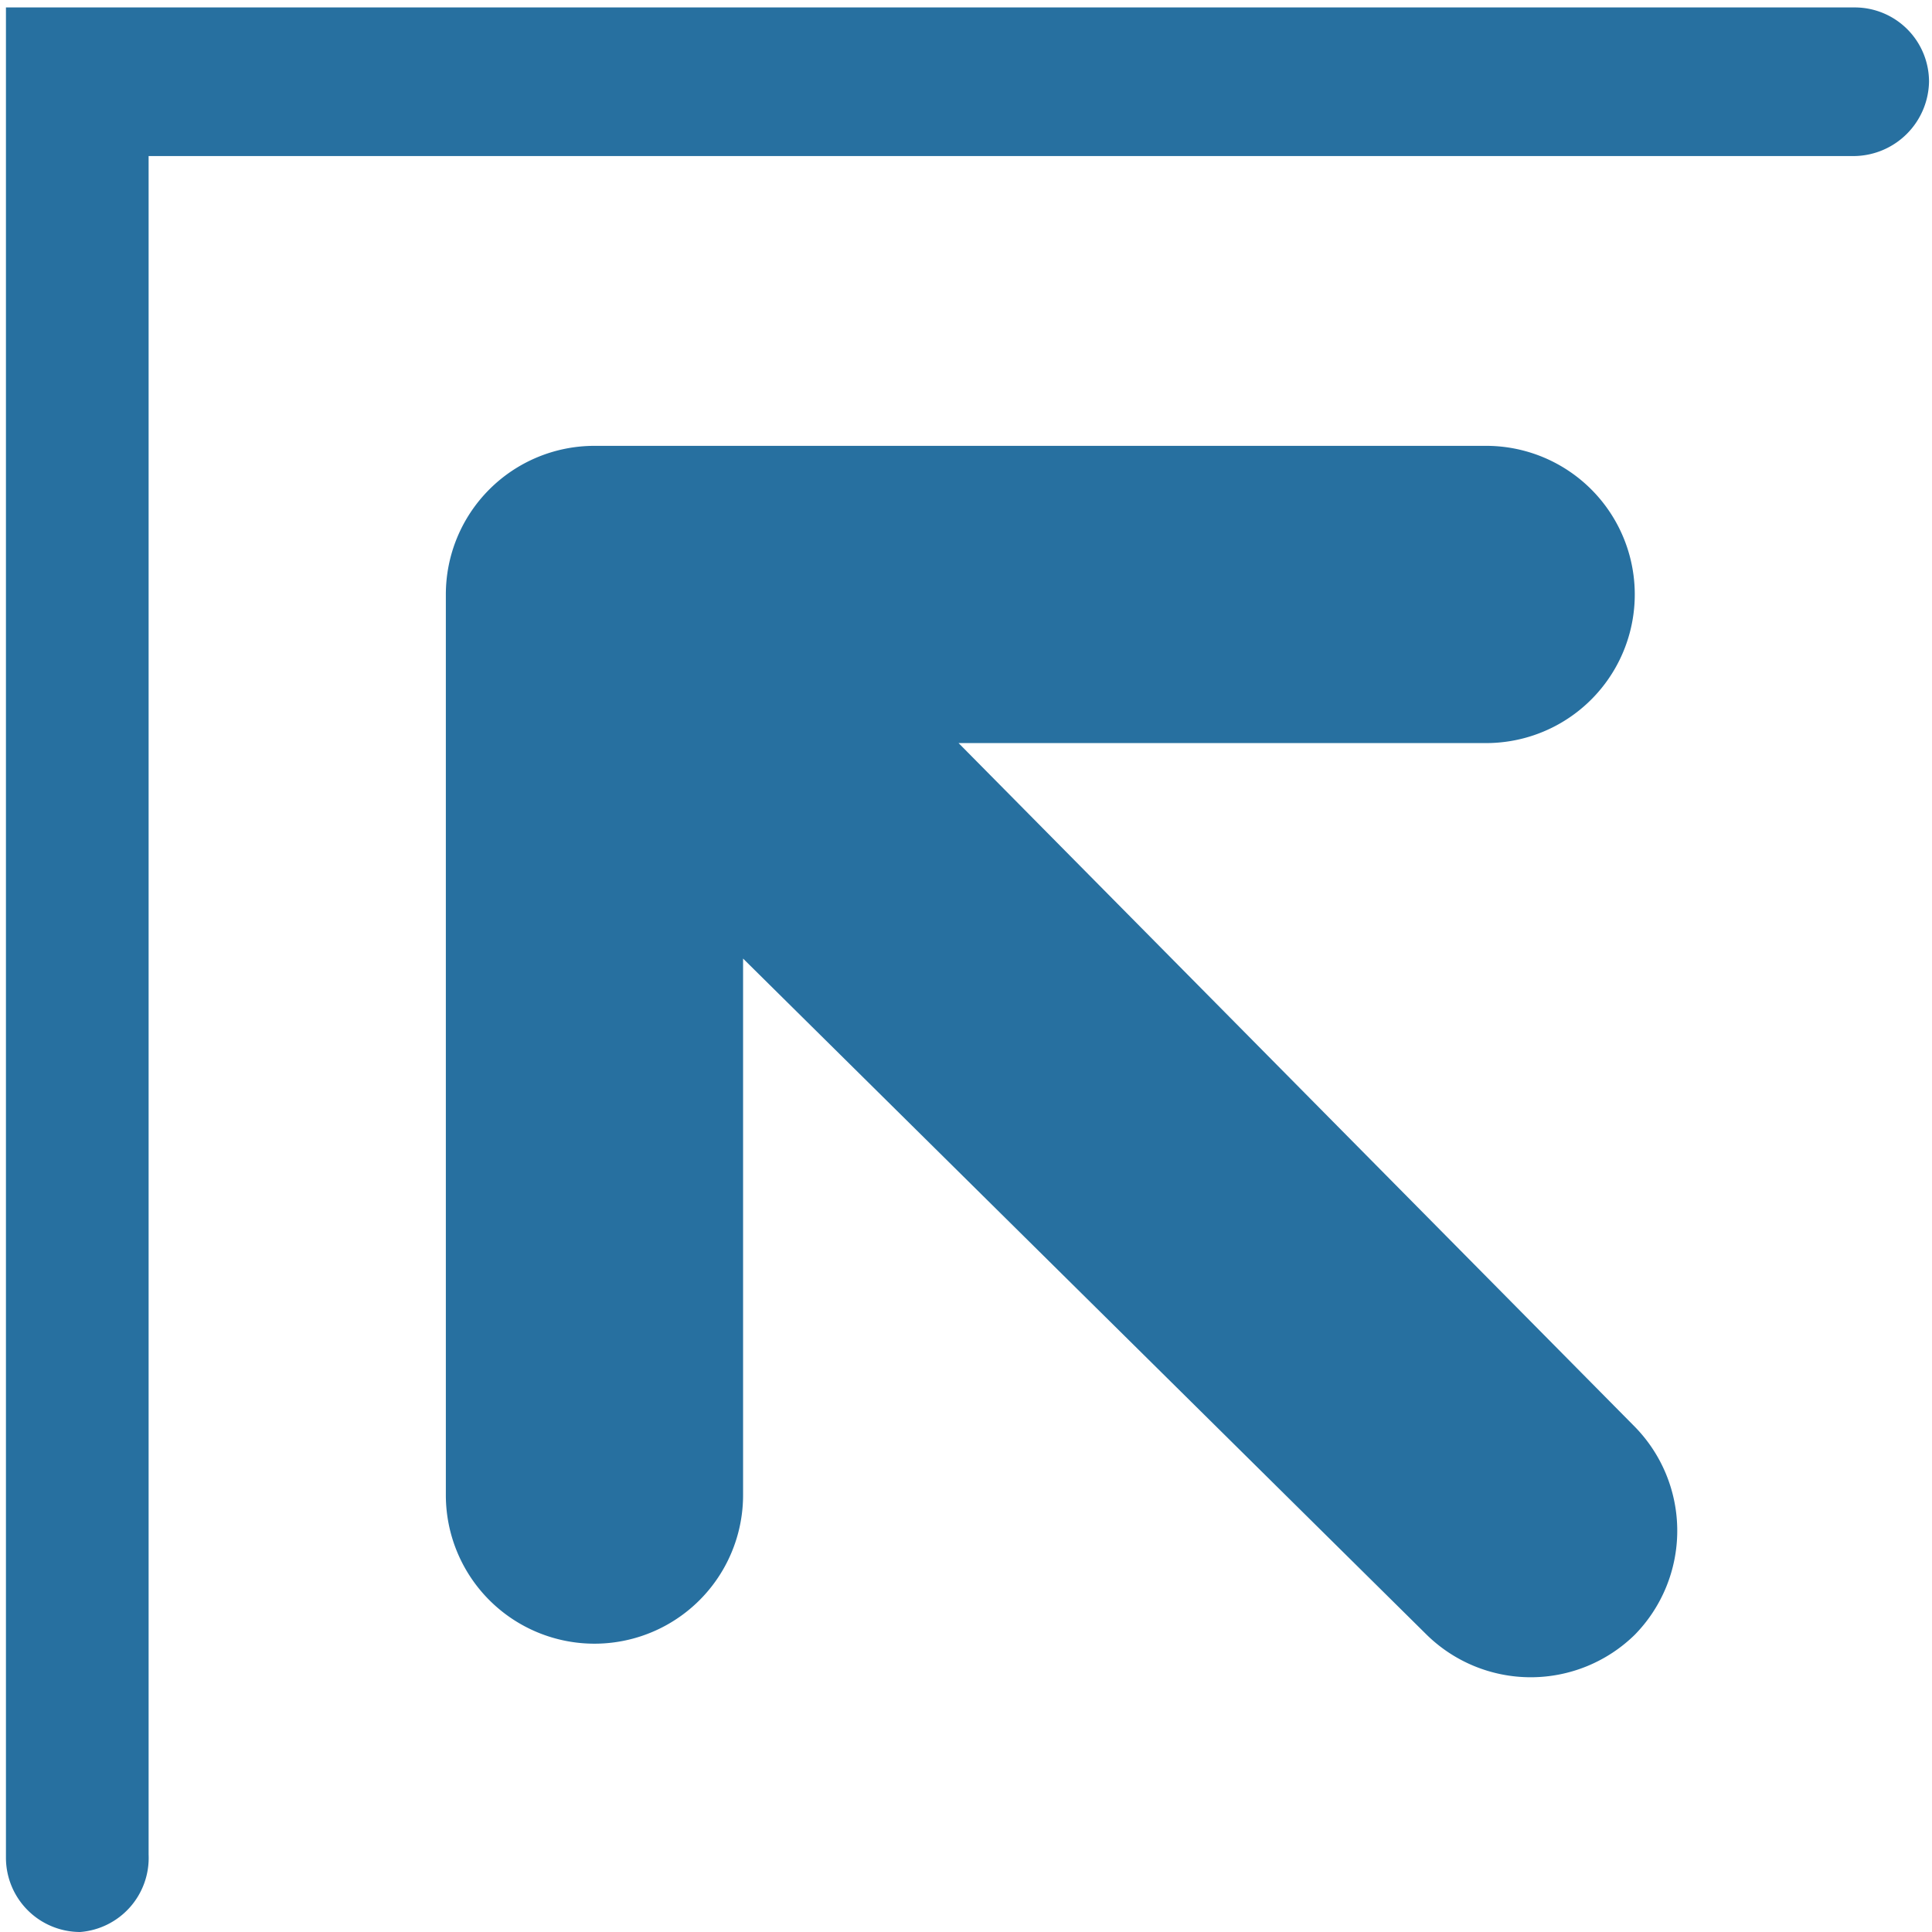 <svg xmlns="http://www.w3.org/2000/svg" viewBox="0 0 13 13"><defs><style>.cls-1{fill:#2770a0;}</style></defs><g id="Final_drawing" data-name="Final drawing"><path class="cls-1" d="M.54,13a.5.5,0,0,1-.5-.5V.05H12.48a.5.5,0,0,1,.5.5.51.51,0,0,1-.5.5H1V12.48A.5.5,0,0,1,.54,13Z"/><path class="cls-1" d="M10,5H6.45L11,9.6A1,1,0,0,1,11,11h0A1,1,0,0,1,9.6,11L5,6.45v3.61a1,1,0,0,1-1,1H4a1,1,0,0,1-1-1V4A1,1,0,0,1,4,3h6a1,1,0,0,1,1,1h0A1,1,0,0,1,10,5Z"/></g></svg>